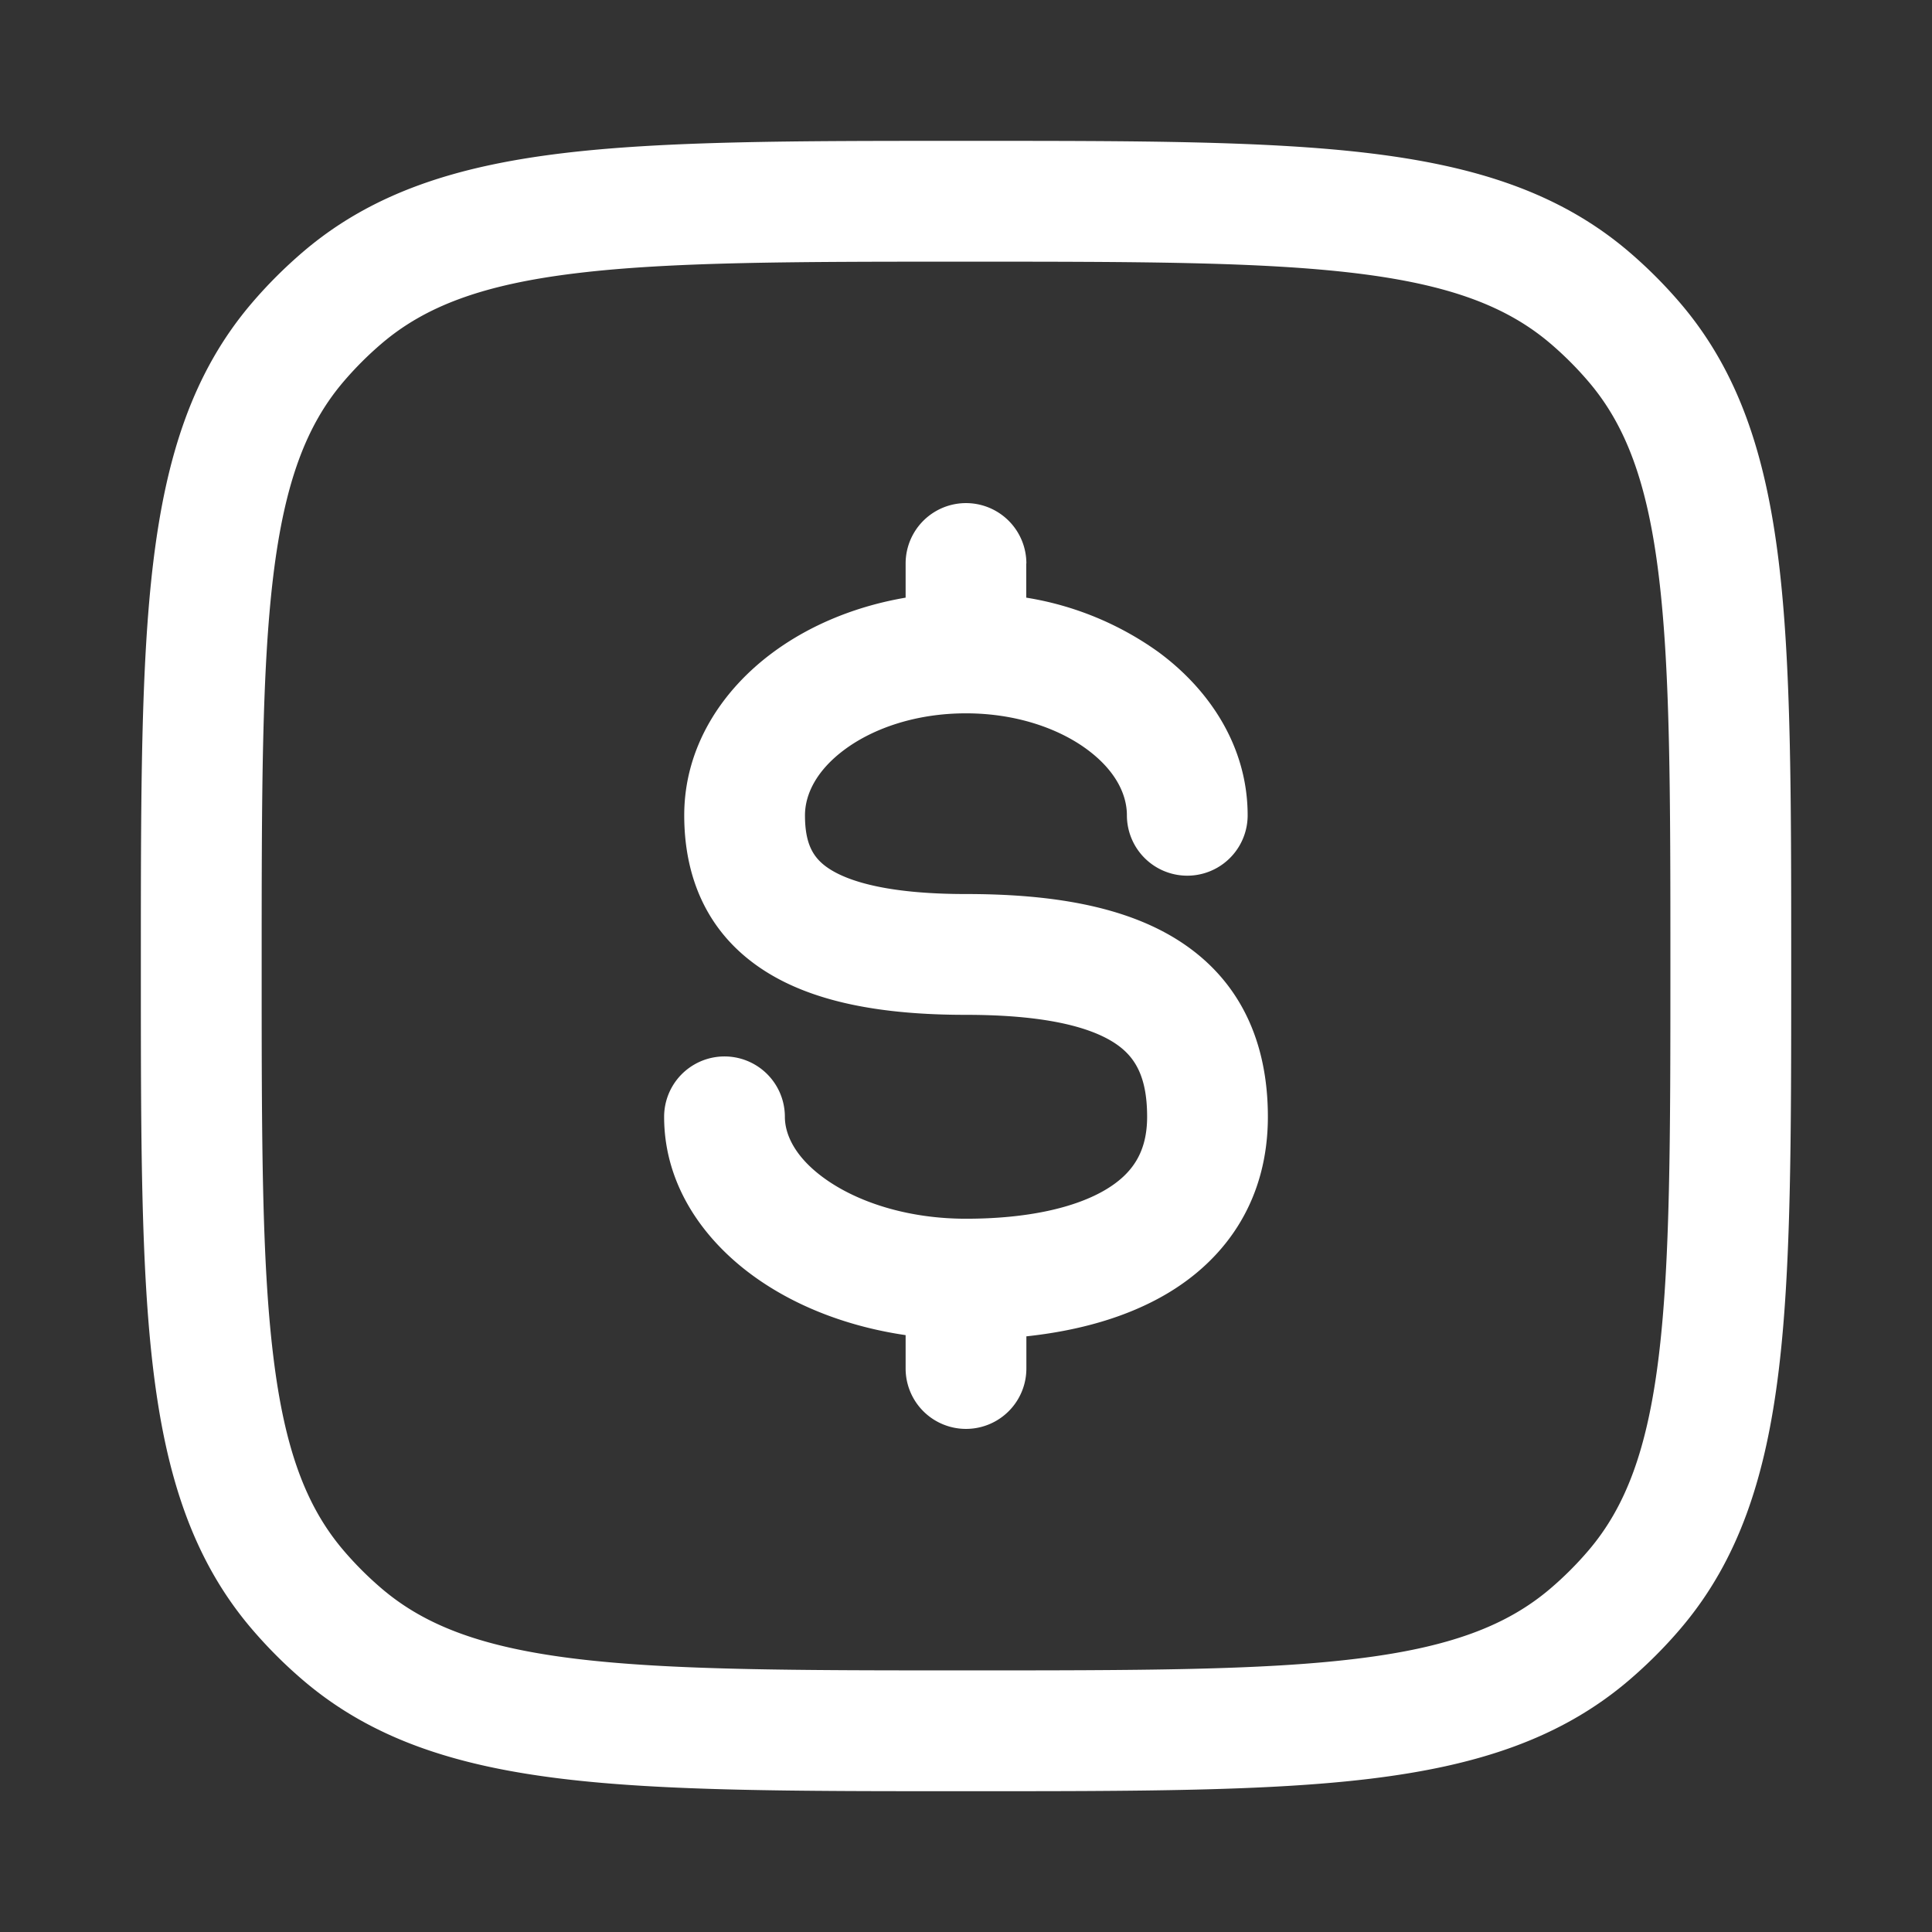 <?xml version="1.0" standalone="no"?><!DOCTYPE svg PUBLIC "-//W3C//DTD SVG 1.1//EN" "http://www.w3.org/Graphics/SVG/1.1/DTD/svg11.dtd"><svg t="1716608251629" class="icon" viewBox="0 0 1024 1024" version="1.1" xmlns="http://www.w3.org/2000/svg" p-id="39499" xmlns:xlink="http://www.w3.org/1999/xlink" width="32" height="32"><rect x="0" y="0" width="1024" height="1024" fill="#333333" stroke="none"/><path d="M512 74.656h-2.176c-88.384 0-157.664 0-212.192 6.624-55.712 6.784-100.32 20.864-136.96 52.16-9.76 8.352-18.88 17.44-27.232 27.232-31.296 36.64-45.376 81.248-52.16 136.96-6.624 54.528-6.624 123.808-6.624 212.192v4.384c0 88.384 0 157.664 6.624 212.192 6.784 55.712 20.864 100.32 52.16 136.96 8.352 9.76 17.44 18.88 27.232 27.232 36.64 31.296 81.248 45.376 136.96 52.16 54.528 6.624 123.808 6.624 212.192 6.624h4.384c88.384 0 157.664 0 212.192-6.624 55.712-6.784 100.32-20.864 136.96-52.16 9.76-8.352 18.88-17.44 27.232-27.232 31.296-36.64 45.376-81.248 52.16-136.96 6.624-54.528 6.624-123.808 6.624-212.192v-4.384c0-88.384 0-157.664-6.624-212.192-6.784-55.712-20.864-100.32-52.16-136.96a245.888 245.888 0 0 0-27.232-27.232c-36.64-31.296-81.248-45.376-136.96-52.16-54.528-6.624-123.808-6.624-212.192-6.624h-2.176zM202.24 182.112c23.2-19.808 53.632-31.296 103.104-37.28 50.208-6.112 115.616-6.144 206.656-6.144s156.416 0.064 206.656 6.144c49.472 6.016 79.904 17.472 103.136 37.28 7.232 6.176 13.952 12.896 20.128 20.128 19.808 23.2 31.296 53.632 37.28 103.104 6.112 50.208 6.144 115.616 6.144 206.656s-0.064 156.416-6.144 206.656c-6.016 49.472-17.472 79.904-37.28 103.136a181.12 181.12 0 0 1-20.128 20.128c-23.2 19.808-53.632 31.296-103.136 37.28-50.208 6.112-115.616 6.144-206.656 6.144s-156.416-0.064-206.656-6.144c-49.472-6.016-79.904-17.472-103.104-37.28a181.12 181.12 0 0 1-20.128-20.128c-19.808-23.2-31.296-53.632-37.28-103.136-6.112-50.208-6.144-115.616-6.144-206.656s0.064-156.416 6.144-206.656c6.016-49.472 17.472-79.904 37.28-103.104a181.12 181.12 0 0 1 20.128-20.128zM544 298.656a32 32 0 0 0-64 0v18.112c-26.24 4.48-50.336 14.368-69.888 28.704-27.264 19.968-47.456 50.24-47.456 86.656 0 32.032 11.488 61.632 40.864 81.28 26.624 17.824 63.776 24.48 108.48 24.48 40.896 0 65.184 6.144 78.592 14.816 10.496 6.816 17.408 17.088 17.408 39.2 0 18.592-7.648 30.08-21.888 38.592-16.192 9.664-41.632 15.456-74.112 15.456-29.856 0-55.456-8.192-72.672-19.744-17.408-11.712-23.328-24.416-23.328-34.272a32 32 0 0 0-64 0c0 37.664 22.72 67.968 51.648 87.392 21.344 14.368 47.712 24.128 76.352 28.32v17.696a32 32 0 0 0 64 0v-17.056c27.168-2.912 53.216-9.92 74.912-22.848C650.976 666.304 672 634.752 672 591.904c0-39.328-14.432-72.064-46.592-92.928-29.248-18.976-68.96-25.12-113.408-25.12-40.64 0-62.176-6.496-72.864-13.632-7.968-5.344-12.48-12.608-12.48-28.096 0-11.104 6.08-23.872 21.28-35.04s37.728-19.008 64.032-19.008 48.864 7.872 64.032 19.008c15.2 11.168 21.28 23.904 21.28 35.04a32 32 0 0 0 64 0c0-36.416-20.192-66.656-47.456-86.656a164.896 164.896 0 0 0-69.888-28.704v-18.112z" p-id="39500" fill="#ffffff"></path></svg>